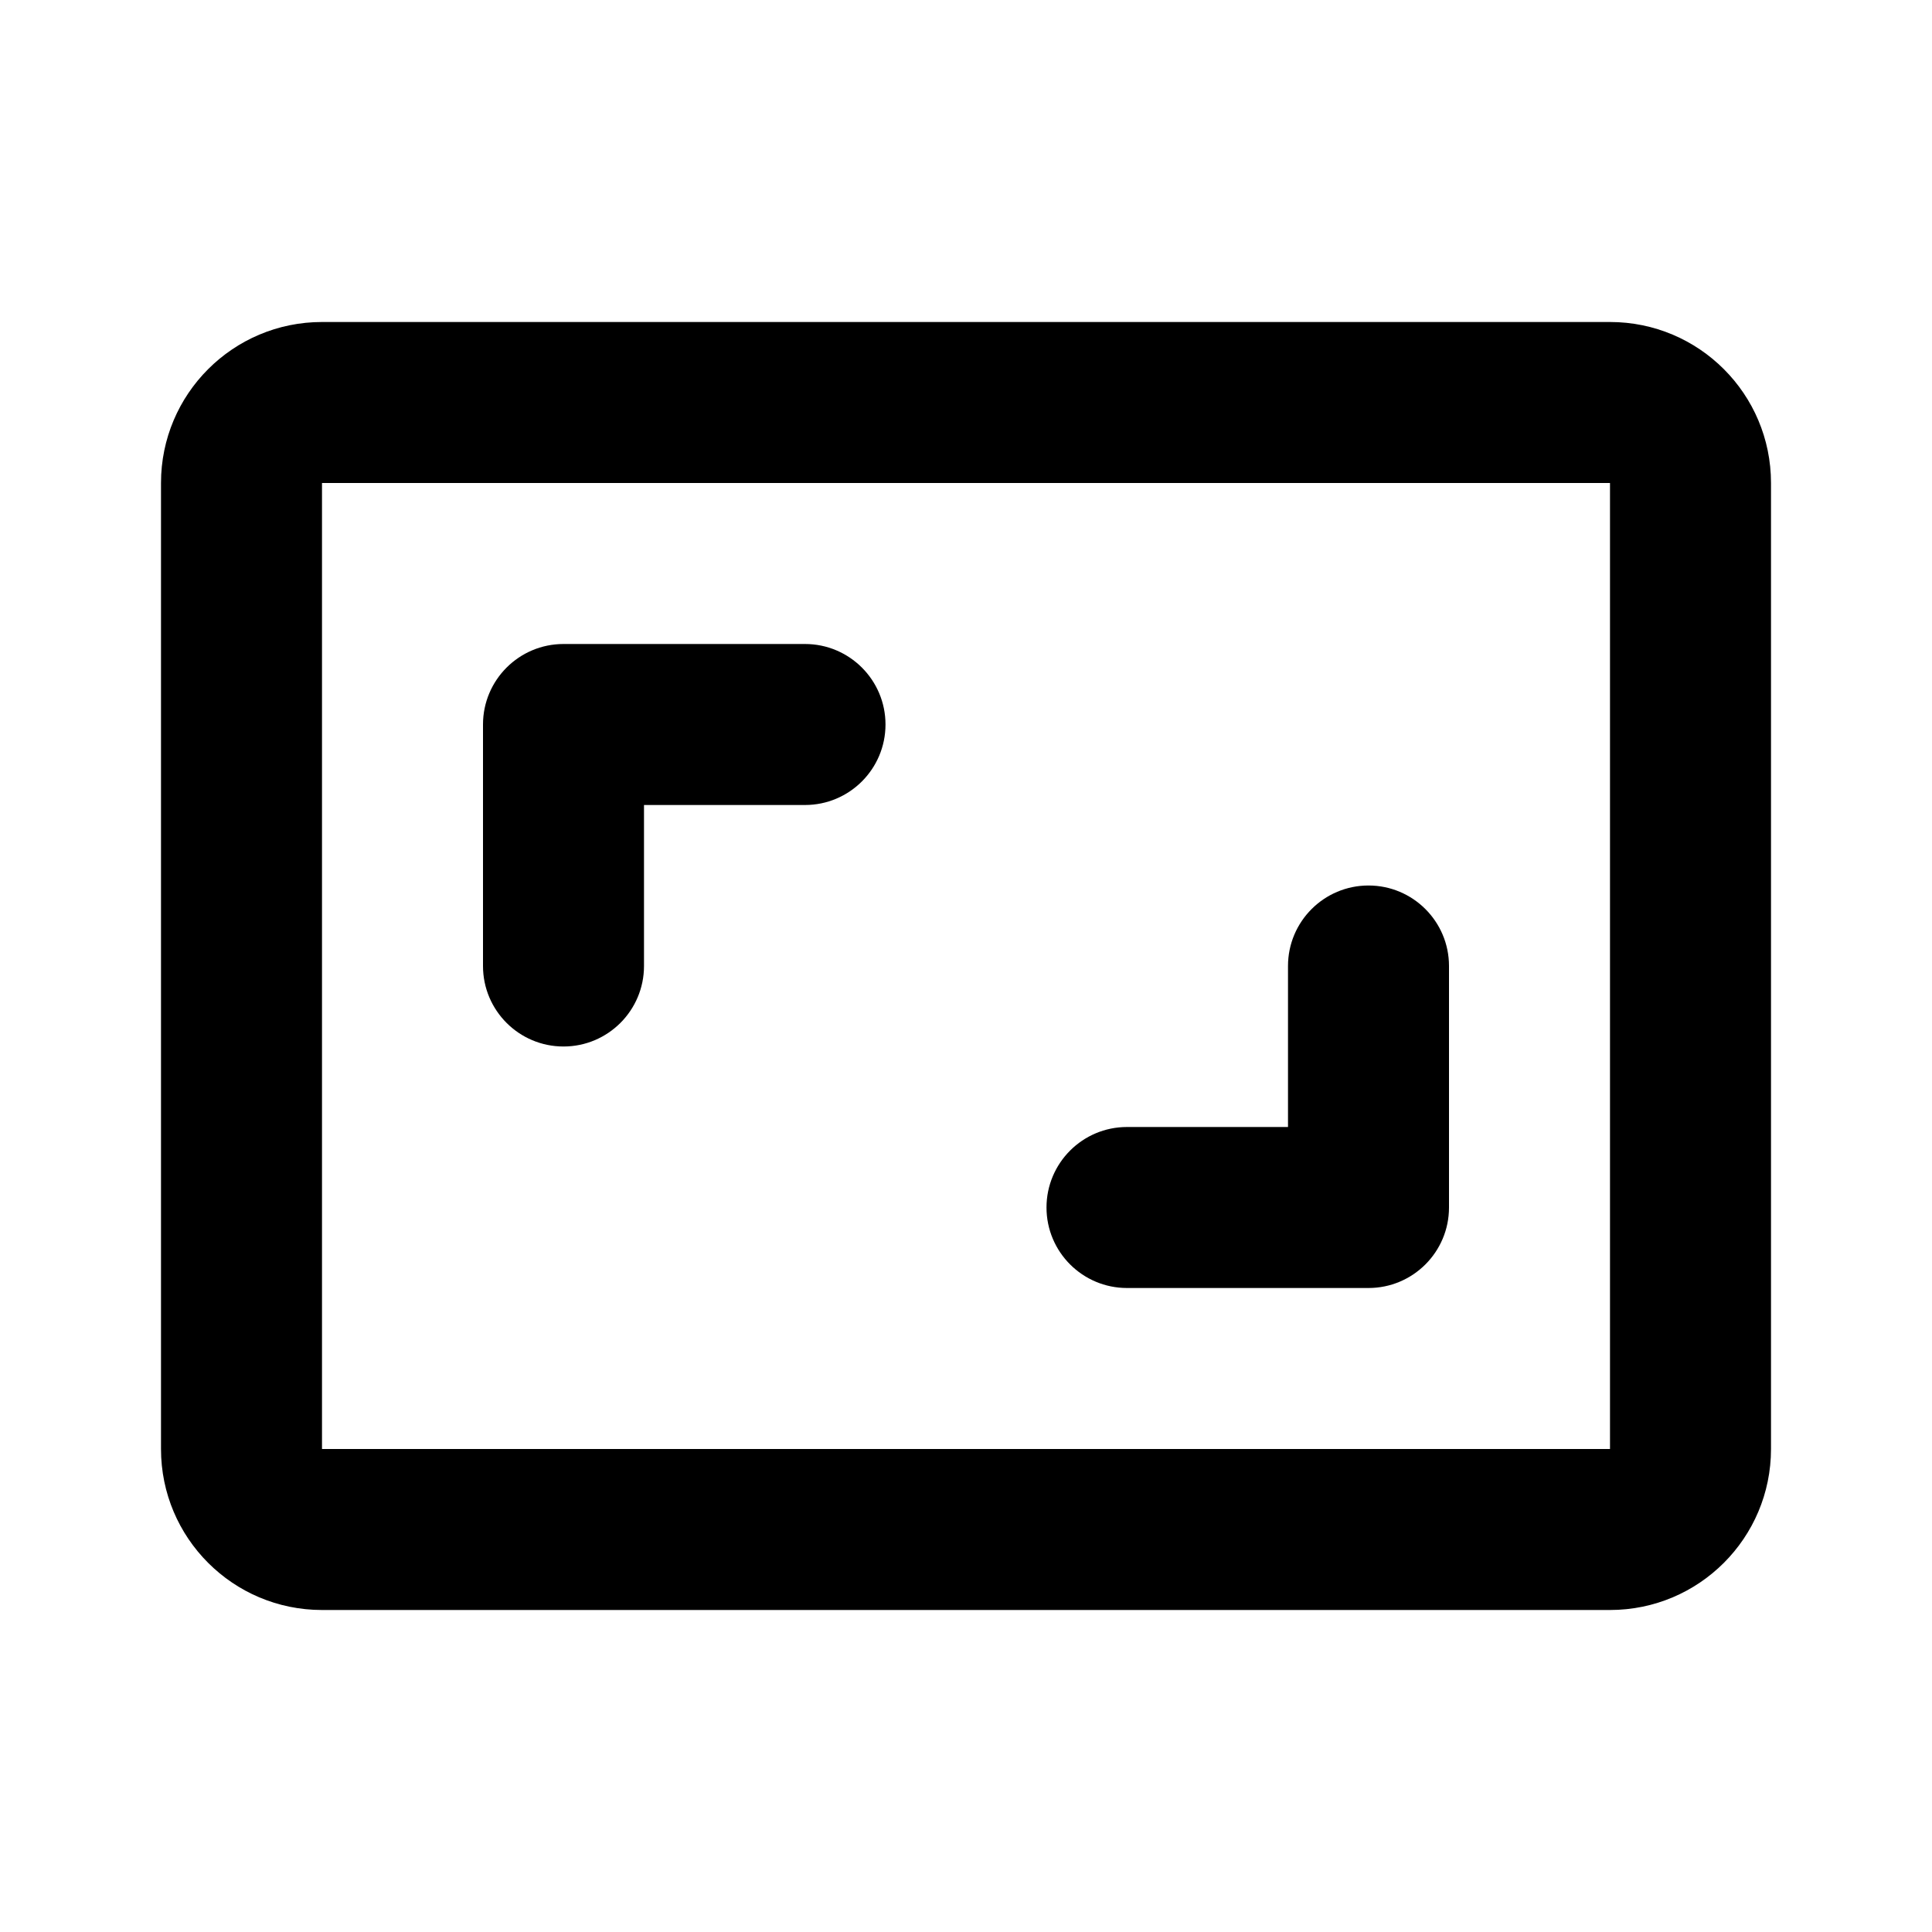 <svg xmlns="http://www.w3.org/2000/svg" width="24" height="24">
  <defs/>
  <path  d="M2,6 C2,4.895 2.895,4 4,4 L20,4 C21.105,4 22,4.895 22,6 L22,18 C22,19.105 21.105,20 20,20 L4,20 C2.895,20 2,19.105 2,18 Z M20,6 L4,6 L4,18 L20,18 Z M6,9 C6,8.448 6.448,8 7,8 L10,8 C10.552,8 11,8.448 11,9 C11,9.552 10.552,10 10,10 L8,10 L8,12 C8,12.552 7.552,13 7,13 C6.448,13 6,12.552 6,12 Z M18,12 L18,15 C18,15.552 17.552,16 17,16 L14,16 C13.448,16 13,15.552 13,15 C13,14.448 13.448,14 14,14 L16,14 L16,12 C16,11.448 16.448,11 17,11 C17.552,11 18,11.448 18,12 Z"/>
</svg>

